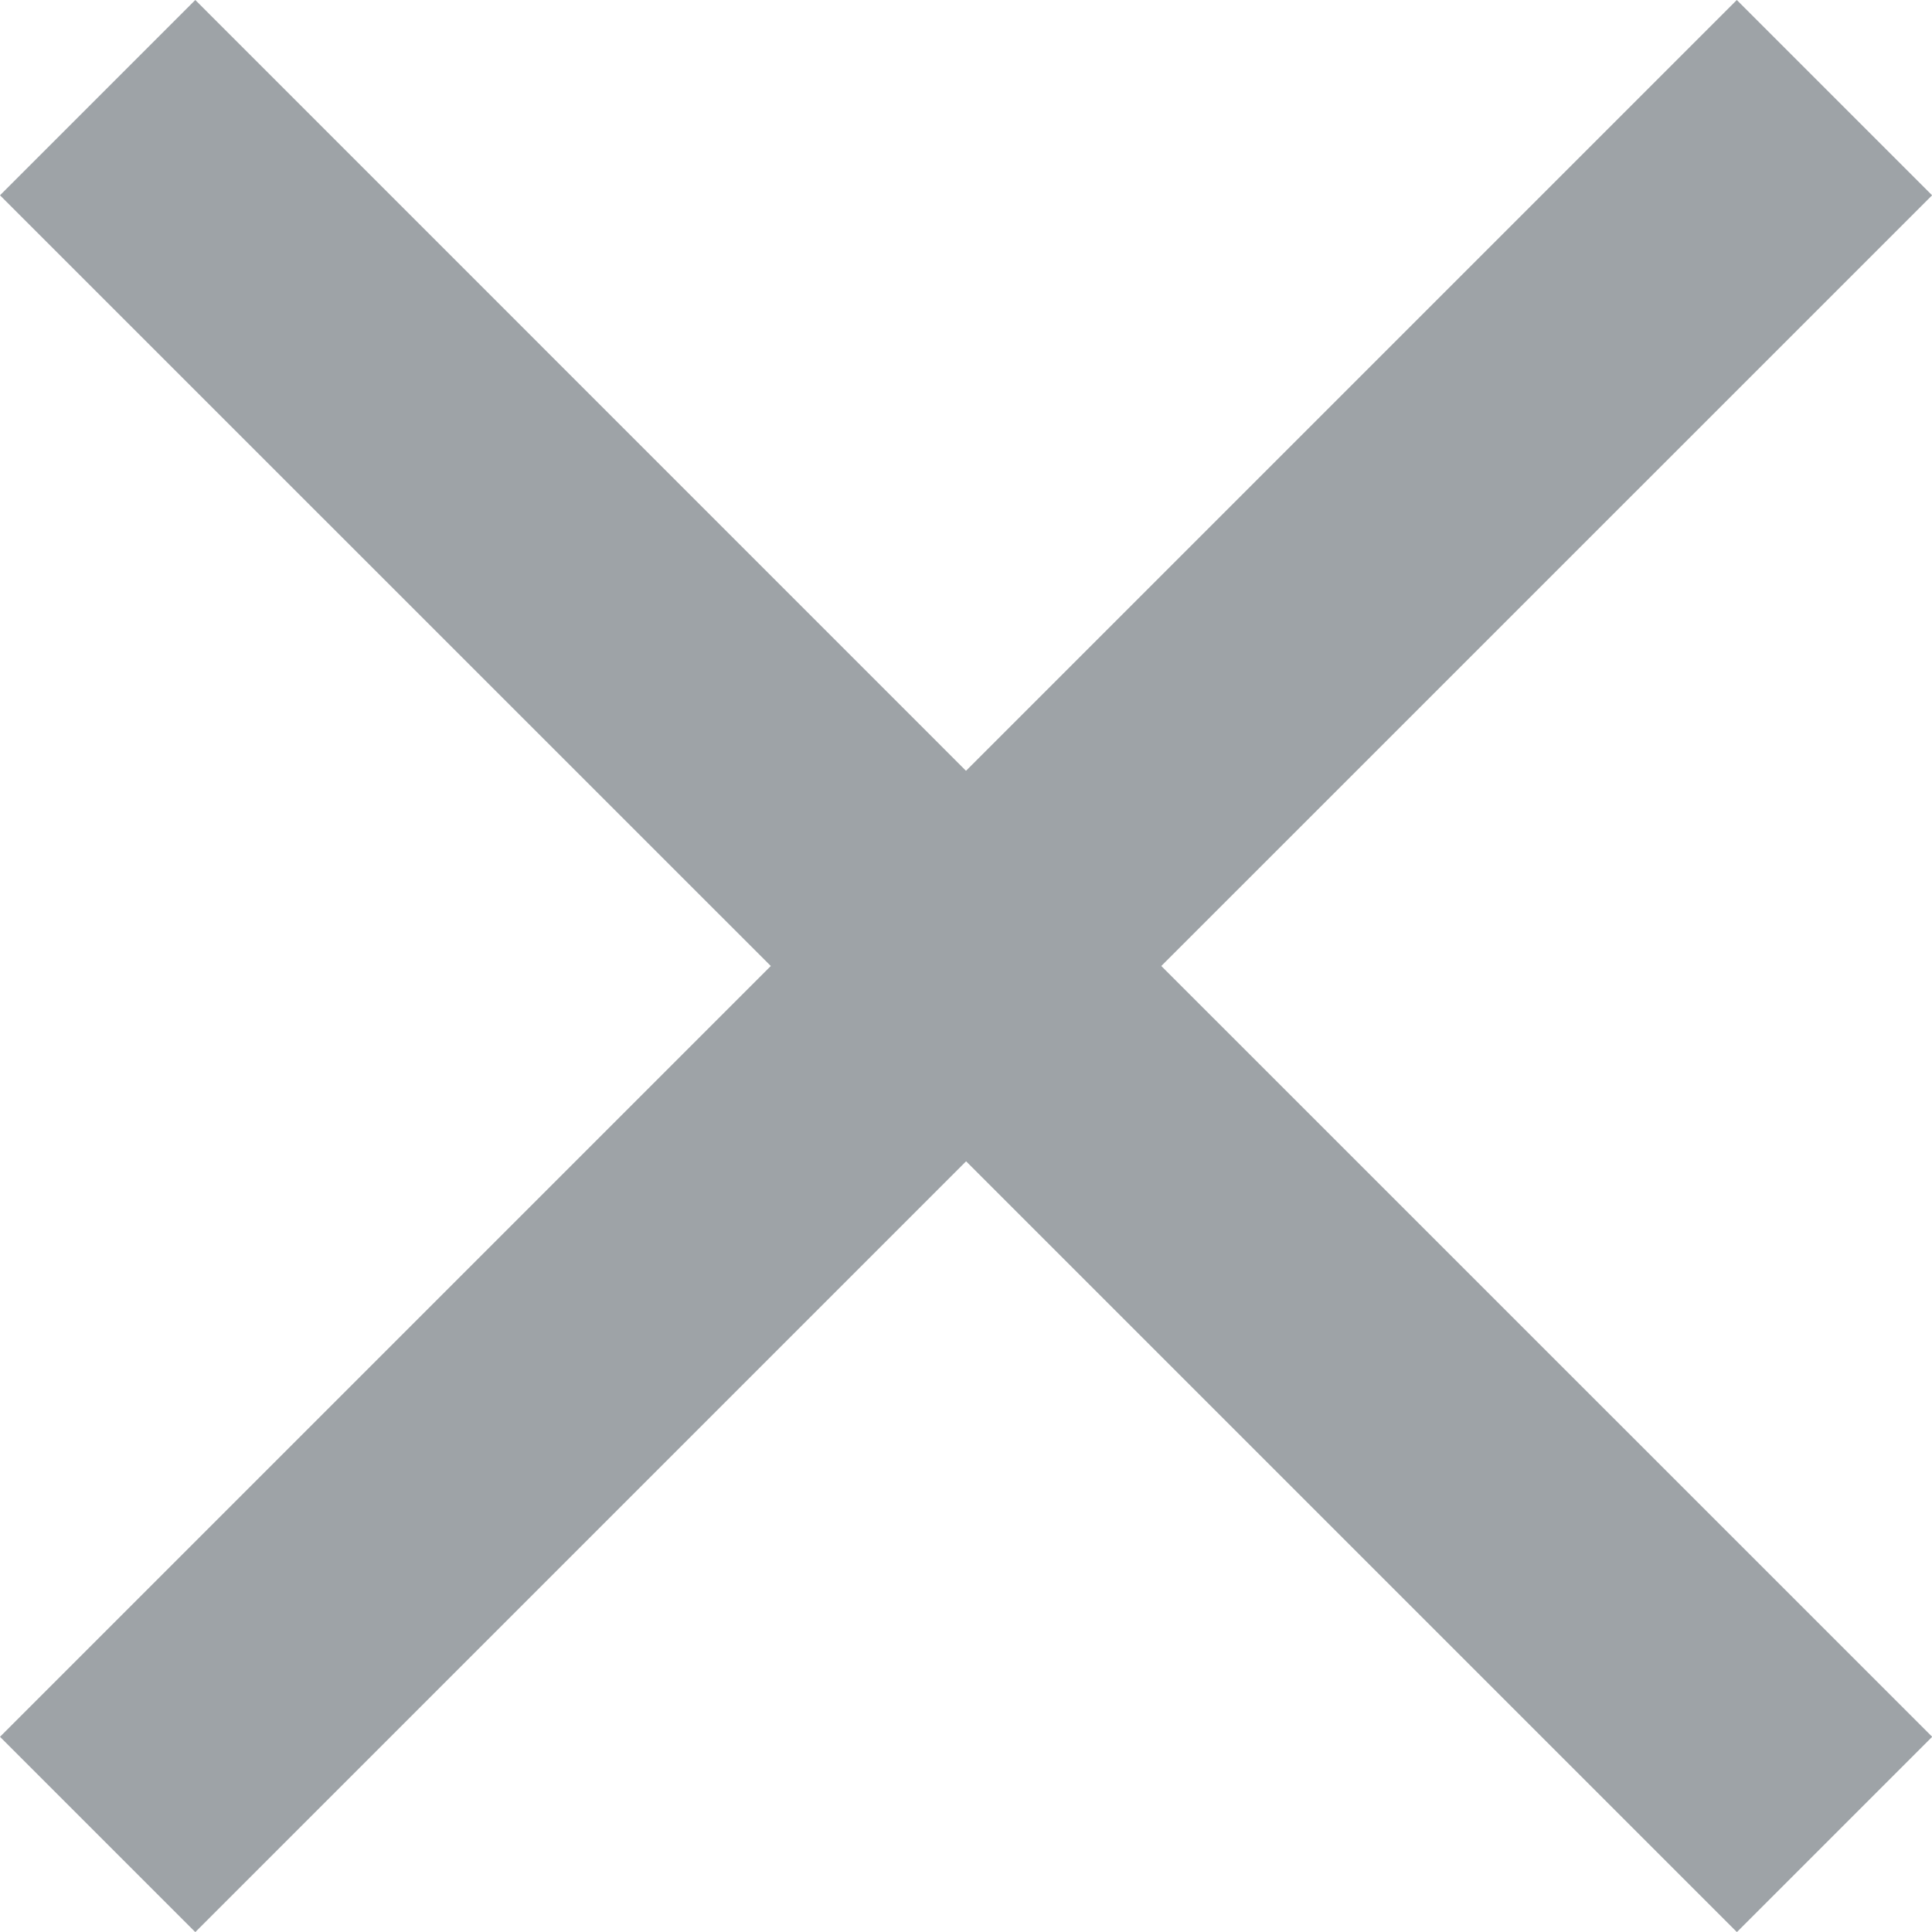 <svg xmlns="http://www.w3.org/2000/svg" width="19.656" height="19.657" viewBox="0 0 19.656 19.657"><defs><style>.a{fill:#9ea3a7;}</style></defs><path class="a" d="M19.657,1.987,17.67,0,9.828,7.842,1.987,0,0,1.987,7.842,9.828,0,17.67l1.987,1.987,7.842-7.842,7.842,7.842,1.987-1.987L11.815,9.828Z"/></svg>